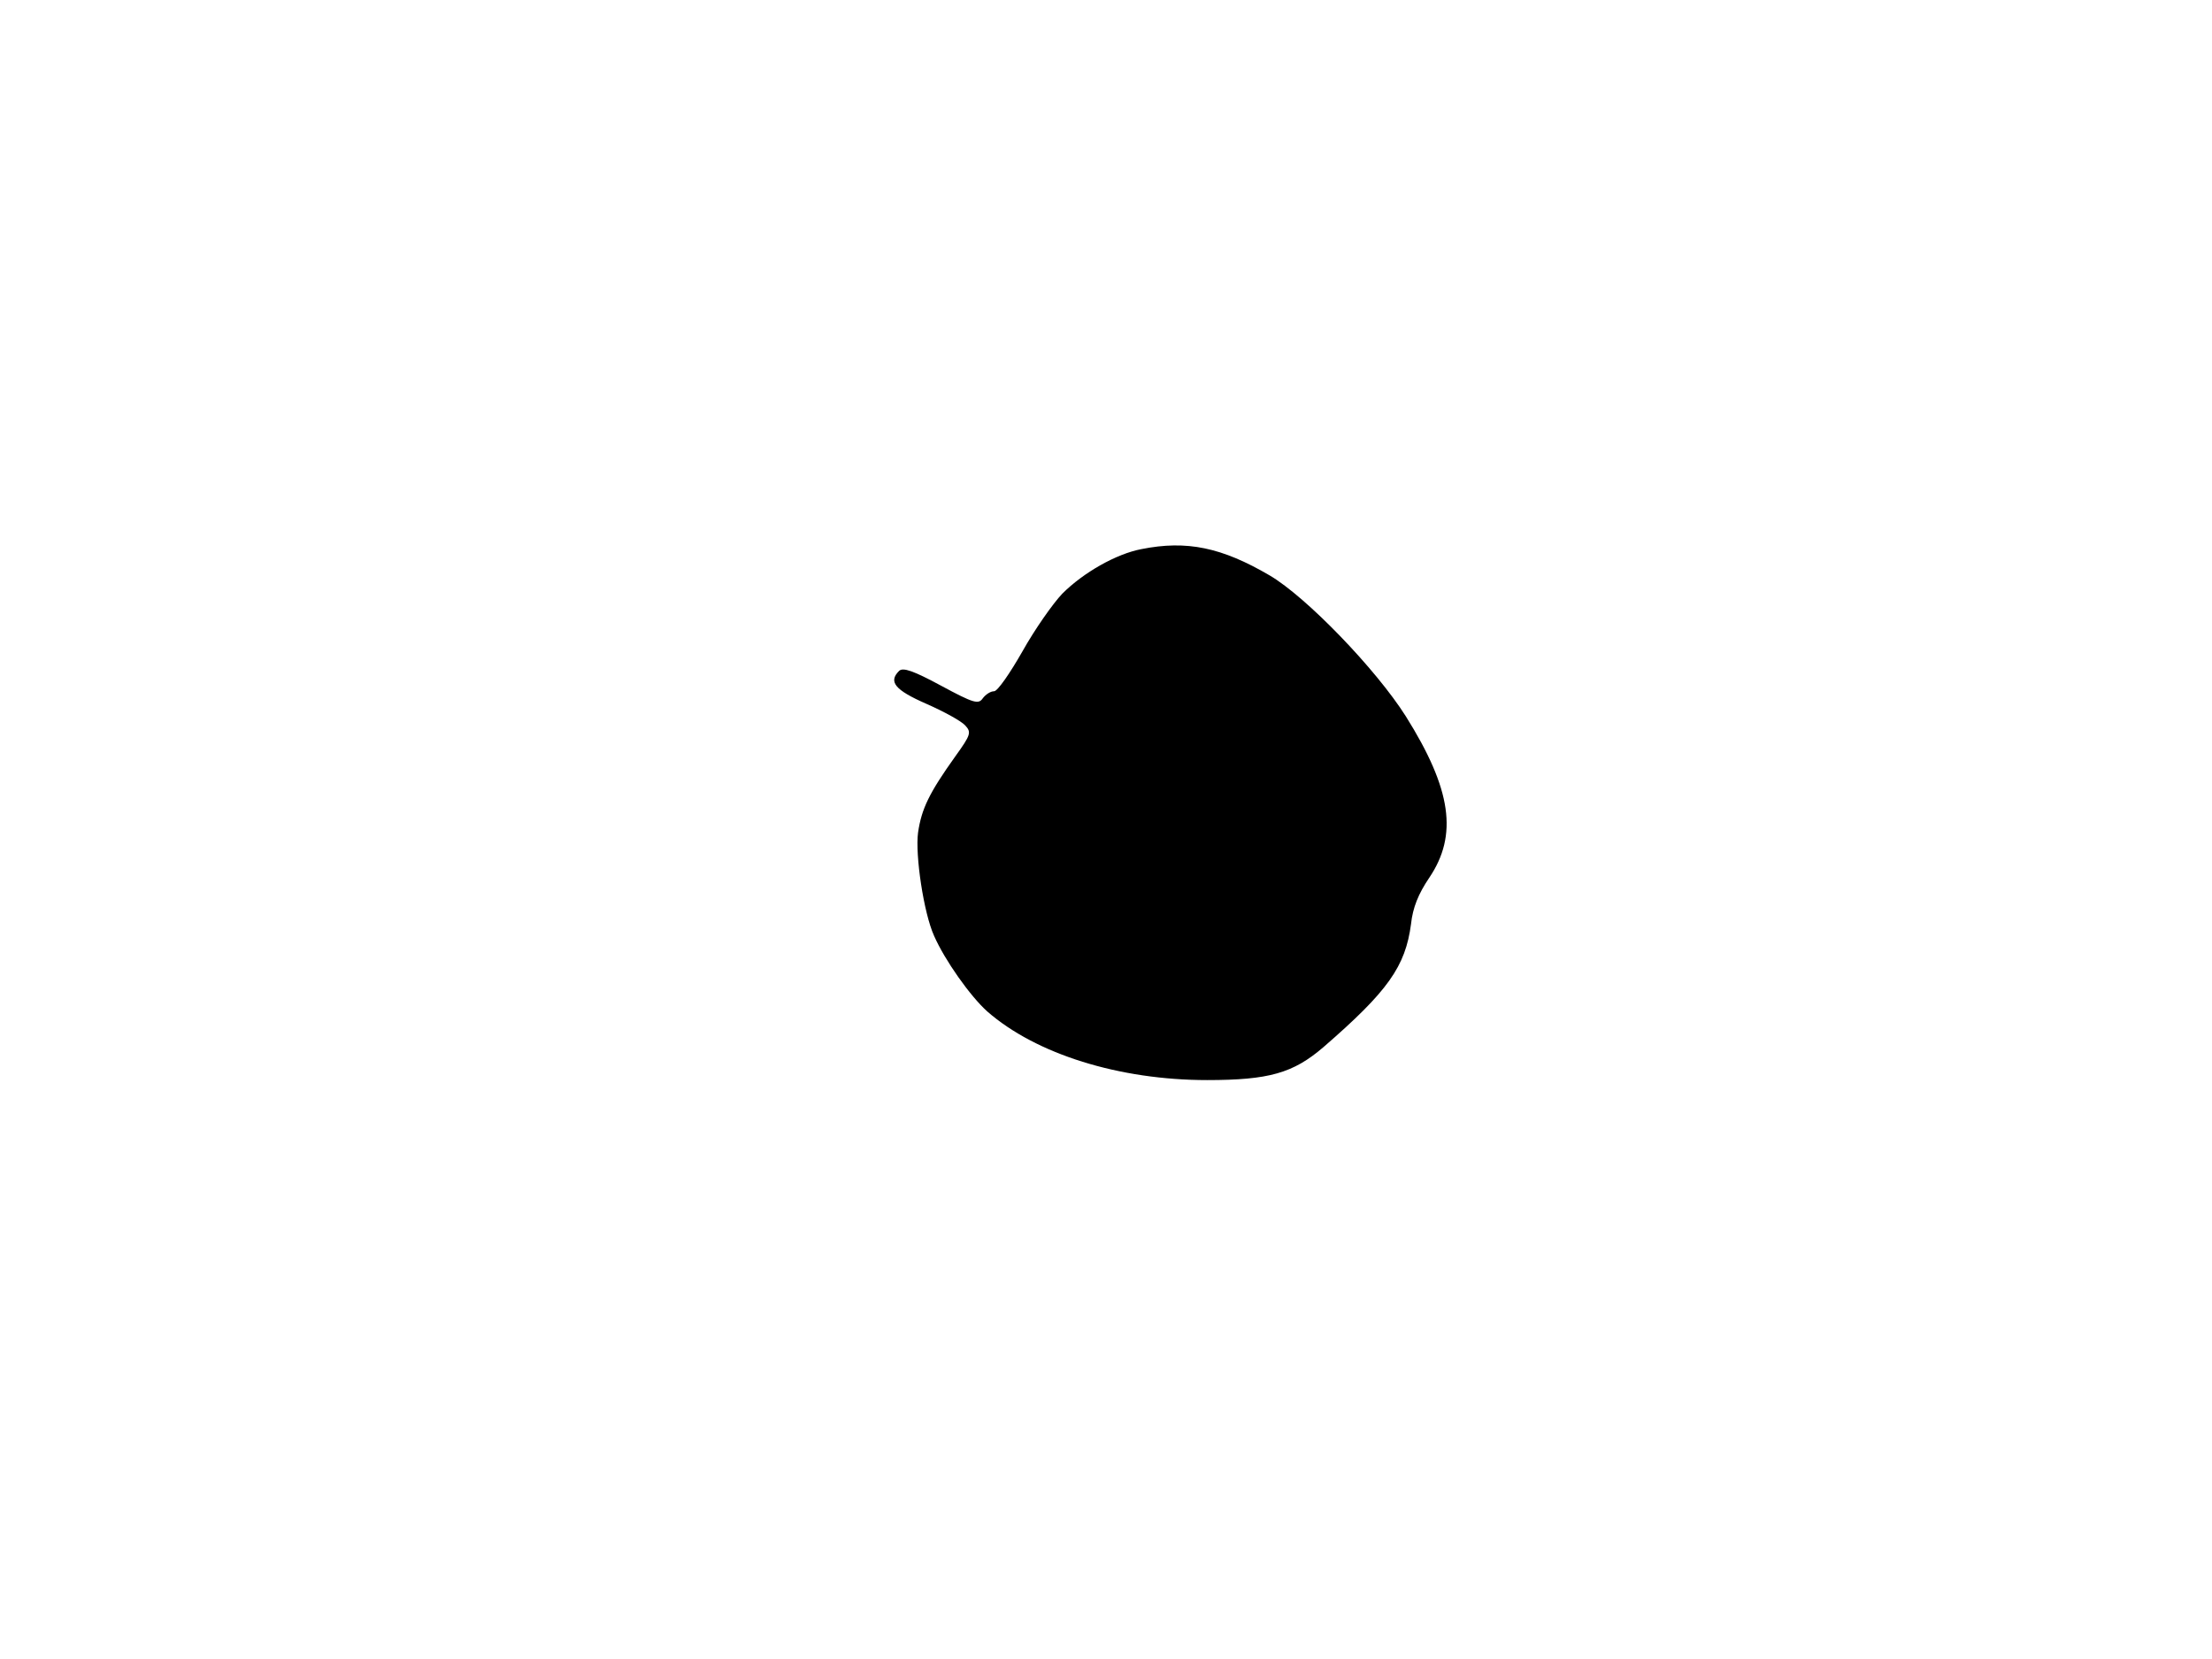 <svg xmlns="http://www.w3.org/2000/svg" width="682.667" height="512" version="1.0" viewBox="0 0 512 384"><path d="M264.2 127.1c-5.8 1.1-13.4 5.4-18.3 10.3-2.2 2.3-6.4 8.3-9.2 13.3-2.9 5.1-5.8 9.3-6.6 9.3s-1.9.7-2.6 1.6c-1 1.5-2.1 1.2-9.7-2.9-6.3-3.4-8.8-4.3-9.7-3.4-2.5 2.5-1 4.4 6.3 7.6 4.1 1.8 8.1 4 9 5 1.5 1.6 1.3 2.2-2.3 7.2-6 8.4-7.8 12.1-8.6 17.6-.7 5.2 1.3 18.6 3.7 23.9 2.5 5.7 8.4 14 12.3 17.5 11.3 9.9 30.6 15.9 50.9 15.9 14.3 0 19.9-1.6 26.9-7.6 15-13 19-18.7 20.3-28.5.4-3.8 1.7-7 4.2-10.7 6.7-9.9 5.2-20.5-5.4-37.4-6.9-10.9-23-27.6-31.5-32.6-11.1-6.5-19.2-8.2-29.7-6.1"/></svg>